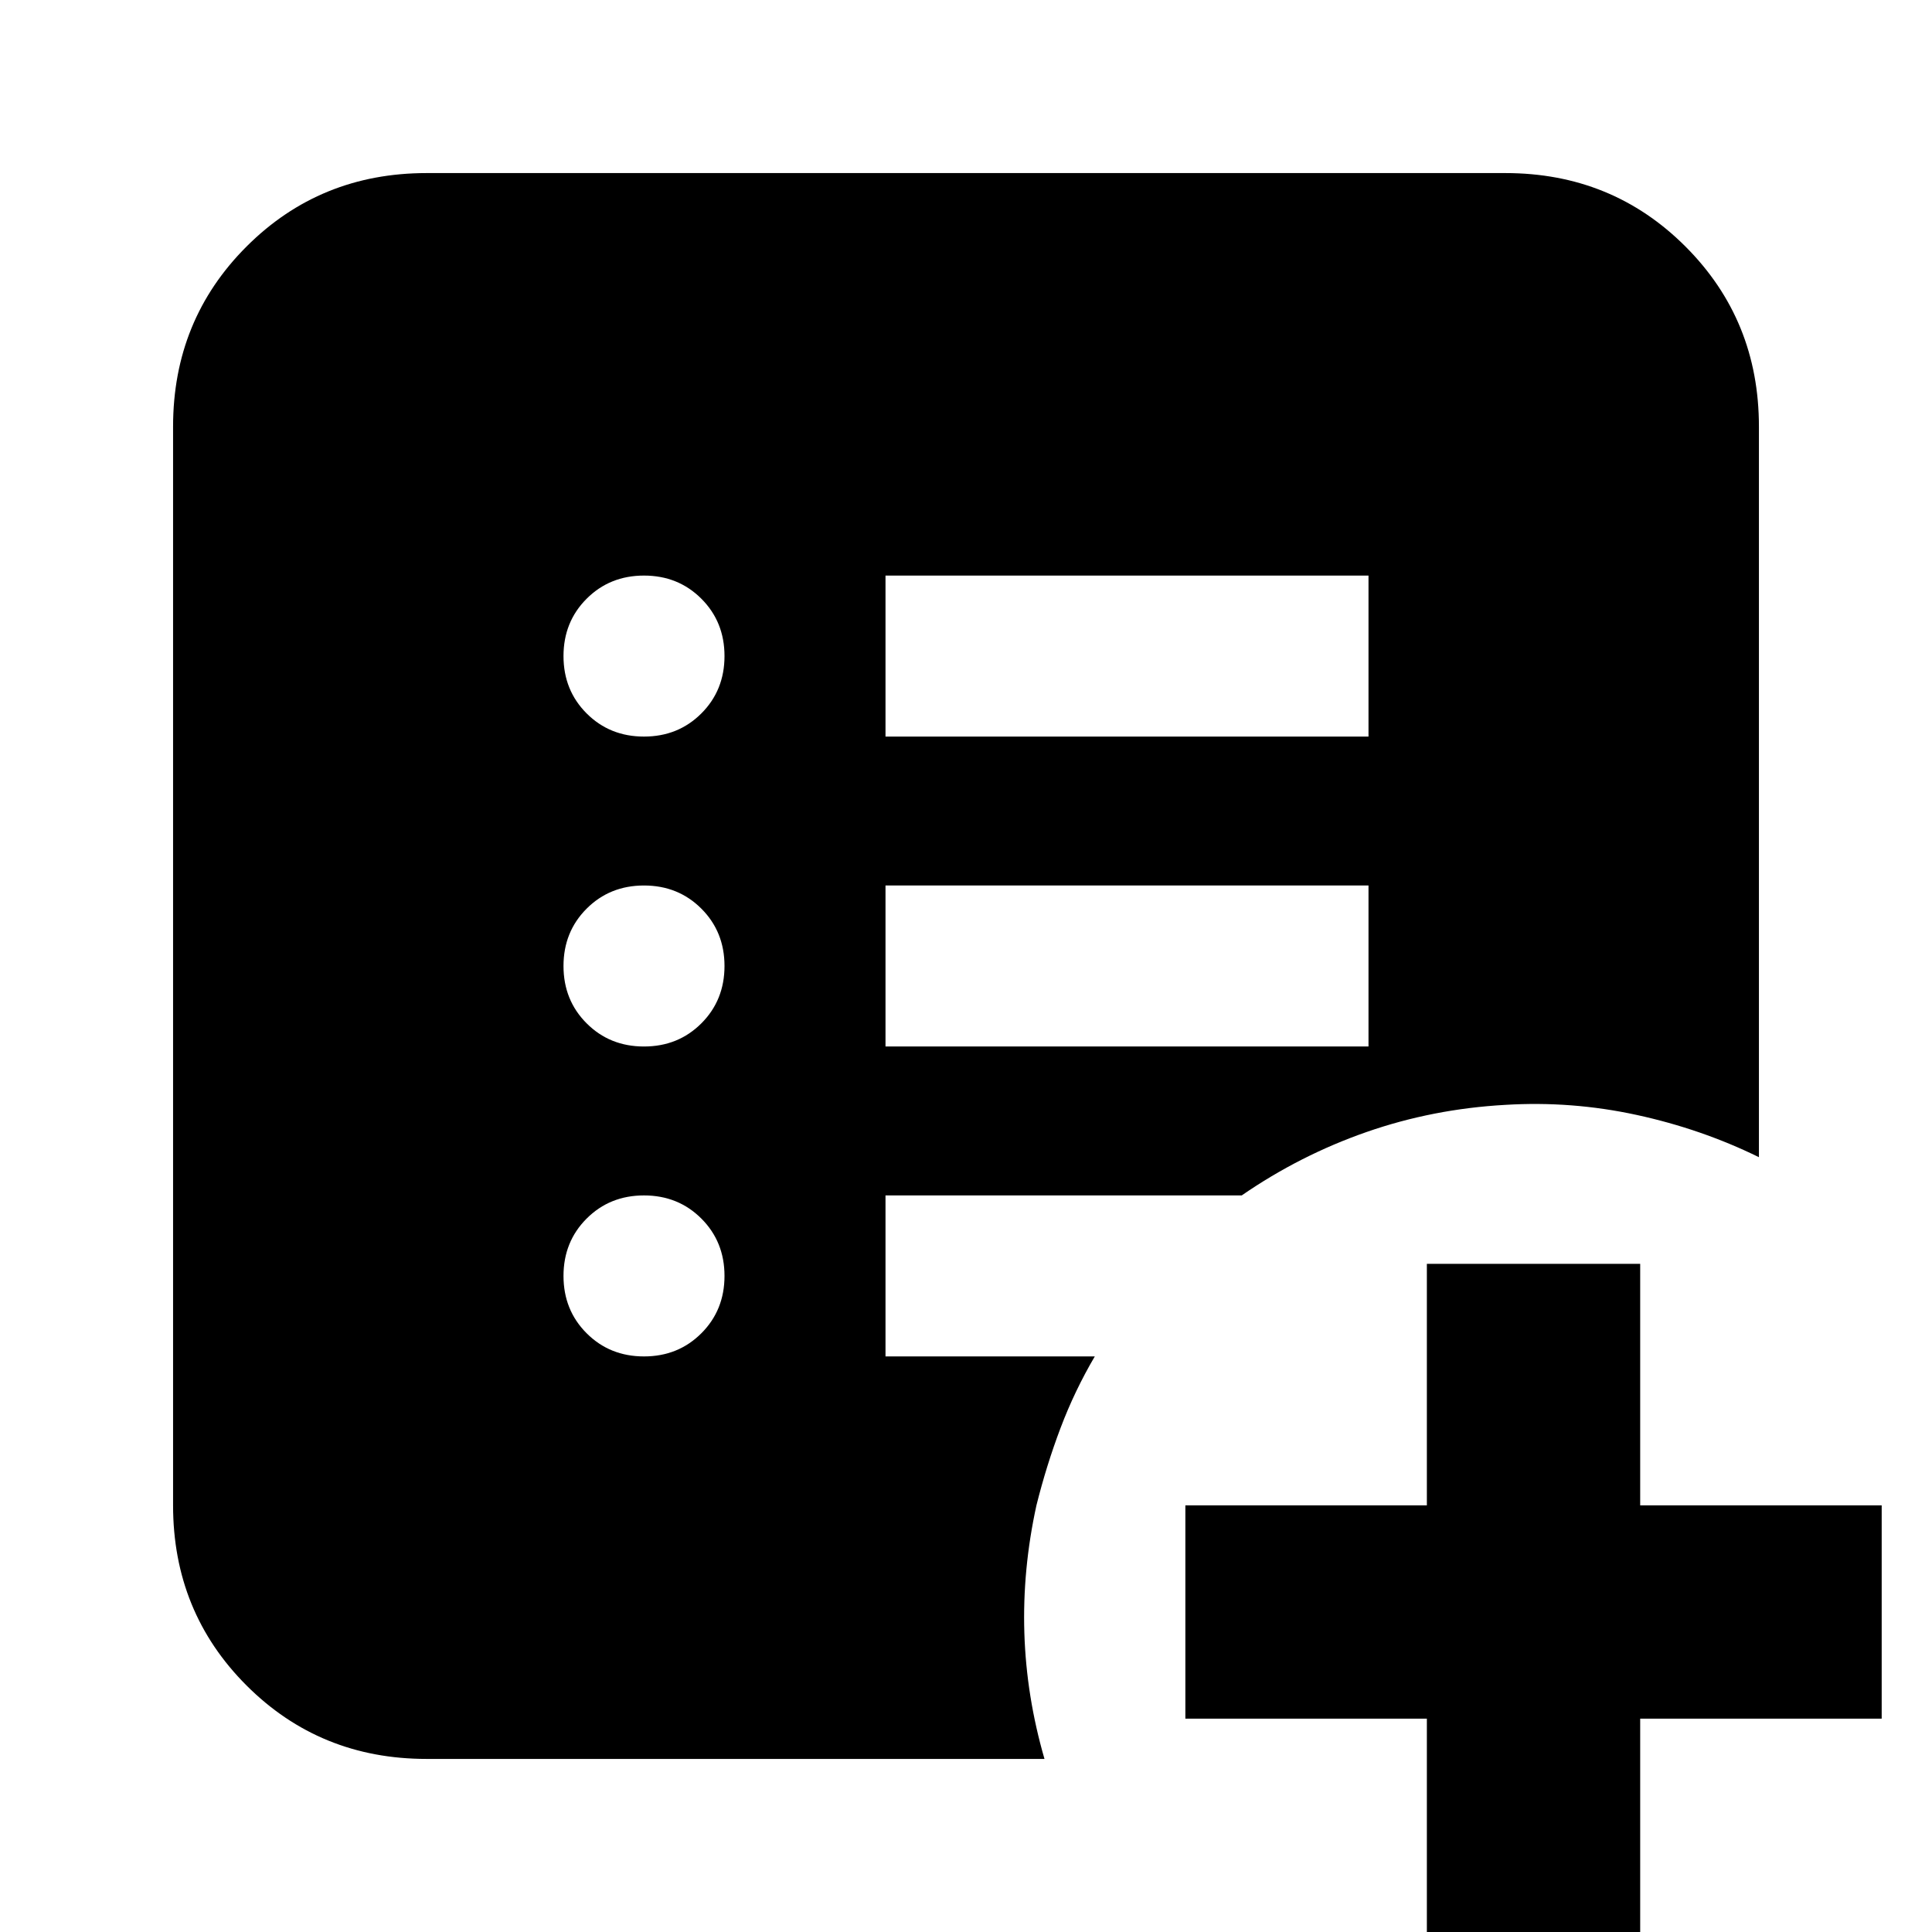<svg xmlns="http://www.w3.org/2000/svg" height="24" viewBox="0 -960 960 960" width="24"><path d="M709 14v-120H589v-106h120v-120h106v120h120v106H815V14H709ZM320-286q17 0 28.5-11.5T360-326q0-17-11.5-28.5T320-366q-17 0-28.5 11.5T280-326q0 17 11.5 28.5T320-286Zm0-154q17 0 28.5-11.5T360-480q0-17-11.5-28.5T320-520q-17 0-28.5 11.5T280-480q0 17 11.5 28.5T320-440Zm0-154q17 0 28.5-11.5T360-634q0-17-11.5-28.5T320-674q-17 0-28.5 11.5T280-634q0 17 11.5 28.5T320-594Zm120 154h240v-80H440v80Zm0-154h240v-80H440v80ZM212-86q-53 0-89.5-36.5T86-212v-536q0-53 36.5-89.5T212-874h536q53 0 89.5 36.5T874-748v363q-28.53-14-60.77-21-32.23-7-65.23-5-36 2-69 13.5T617-366H440v80h104q-10 17-17 35.5T515-212q-7 32-6 63.5T519-86H212Z"/></svg>